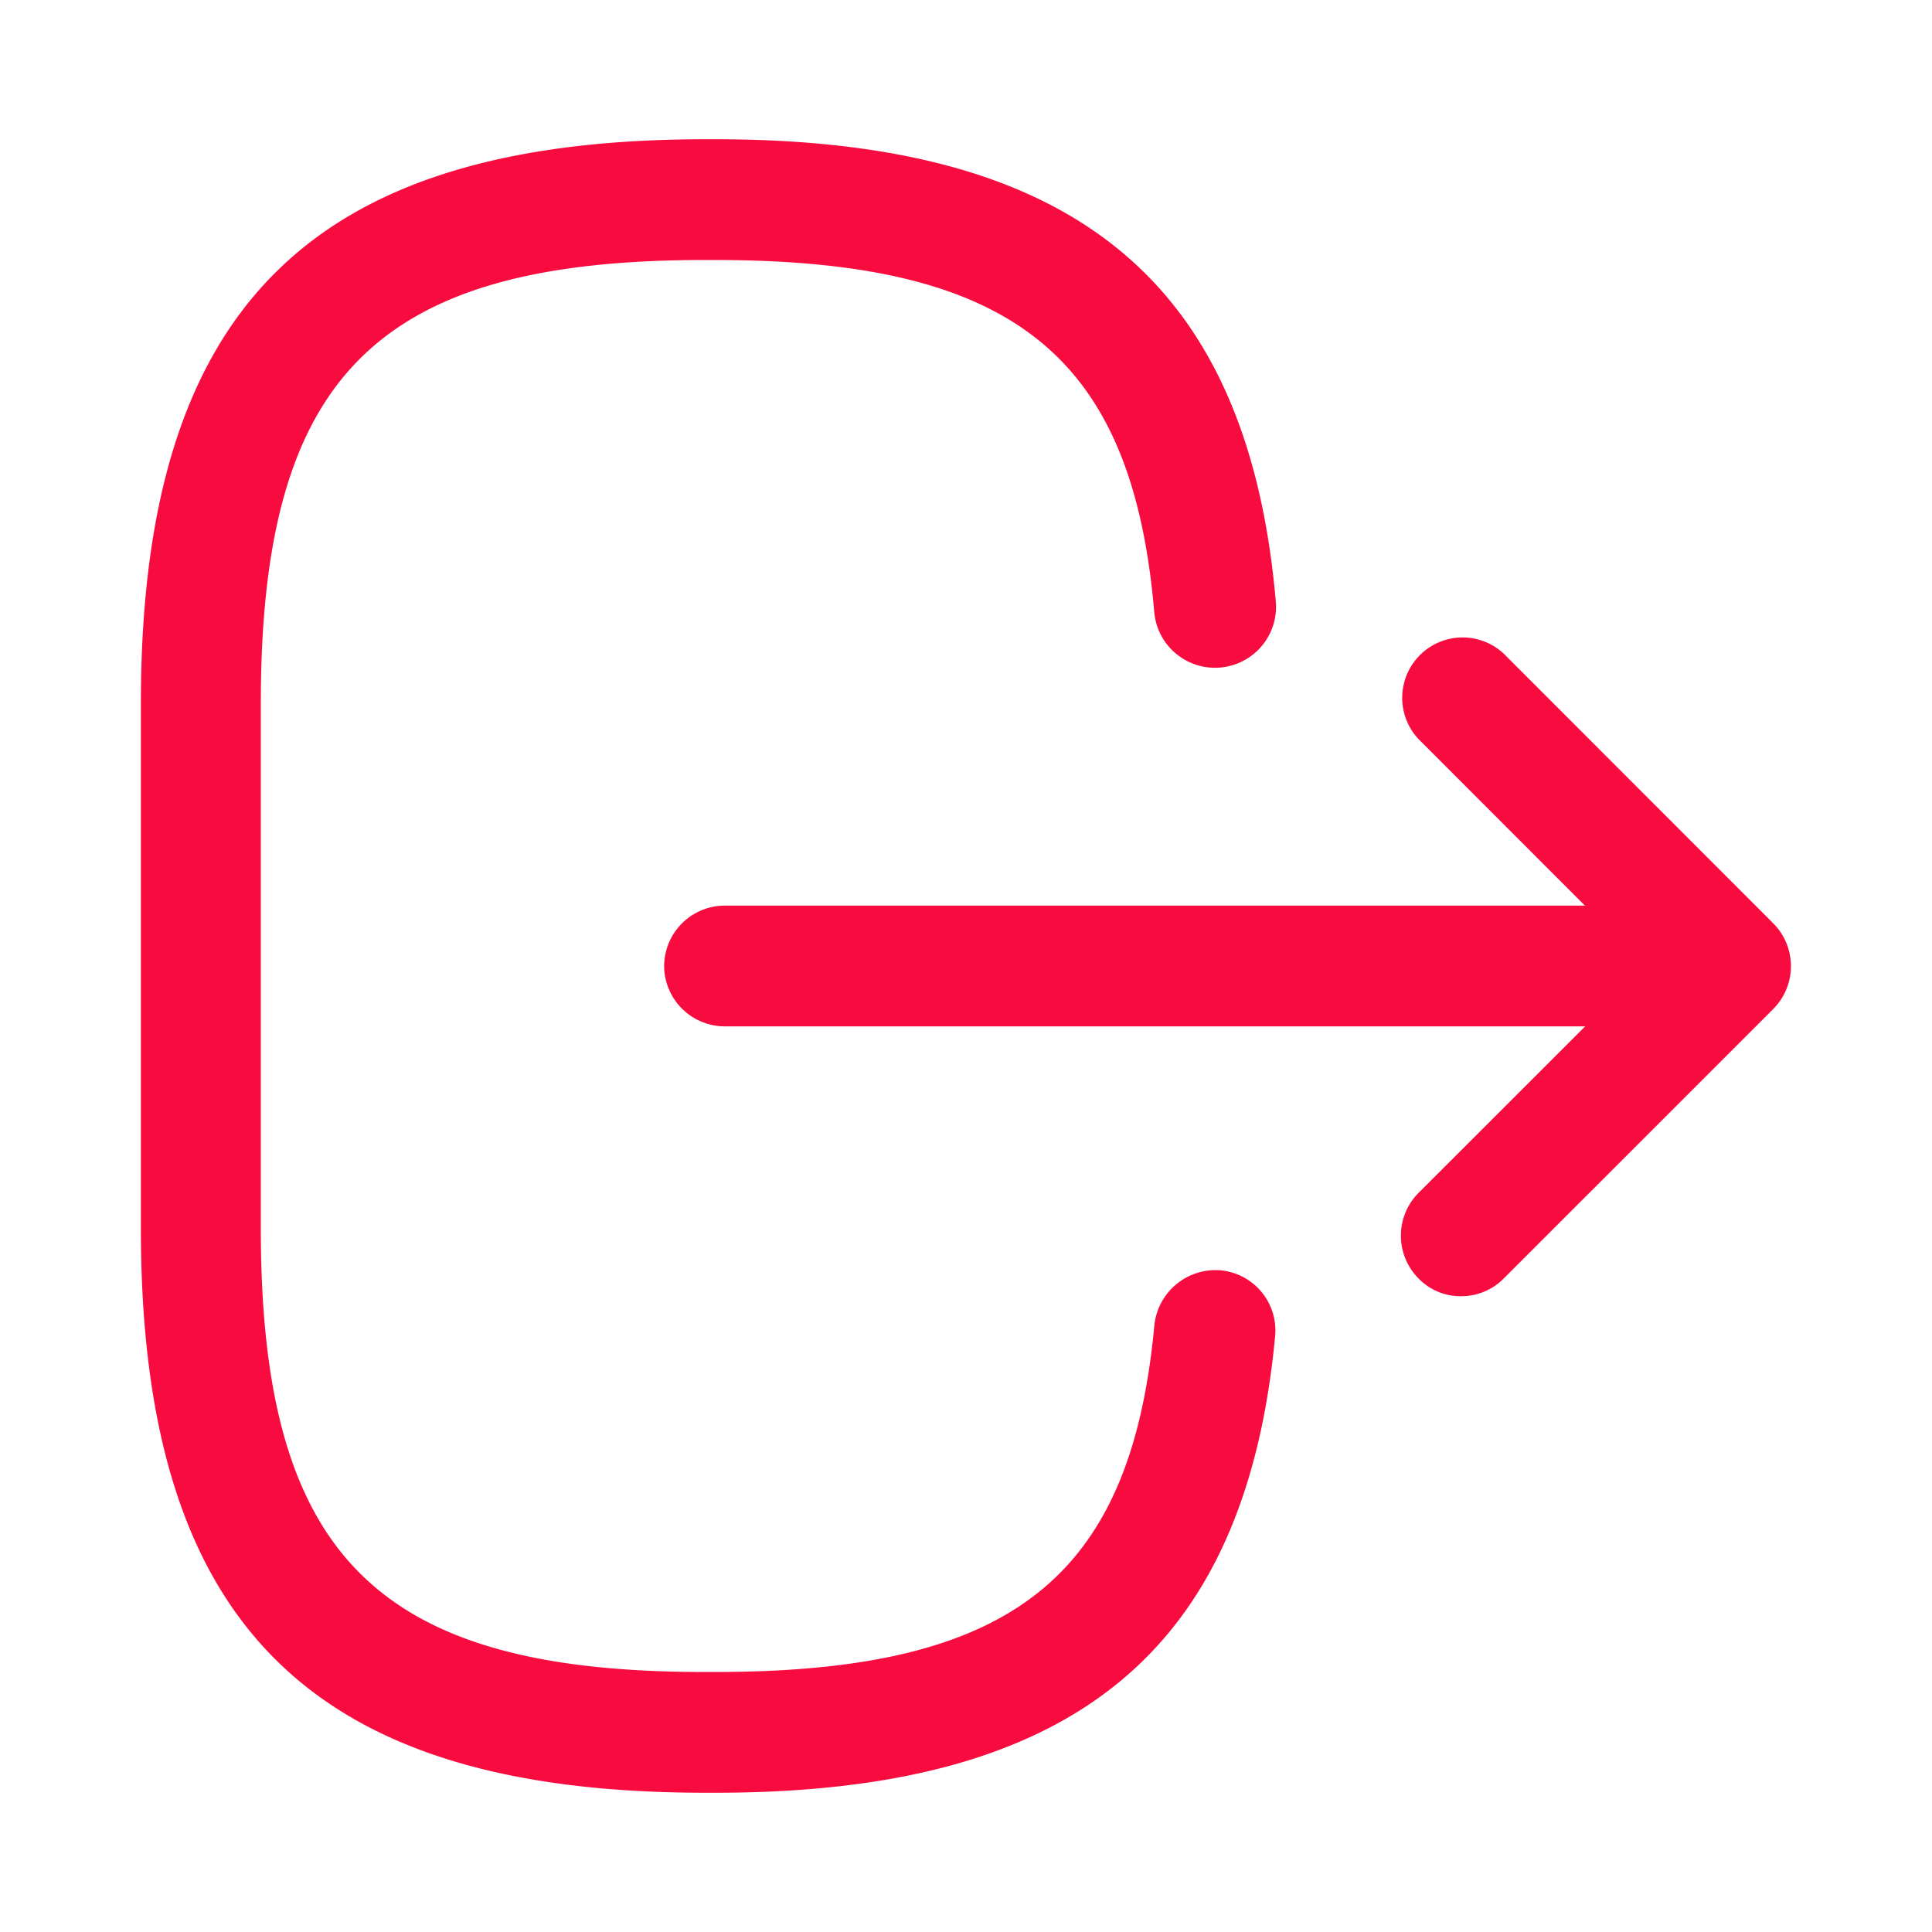 <svg id="vuesax_outline_logout" data-name="vuesax/outline/logout" xmlns="http://www.w3.org/2000/svg" width="24" height="24" viewBox="0 0 24 24">
  <g id="logout">
    <path id="Vector" d="M7.01,20.54h.13c4.44,0,6.58-1.75,6.95-5.67a.751.751,0,0,0-.68-.82.765.765,0,0,0-.82.68c-.29,3.14-1.77,4.31-5.46,4.31H7c-4.07,0-5.51-1.44-5.51-5.51V7.01C1.49,2.94,2.93,1.5,7,1.5h.13c3.71,0,5.19,1.19,5.46,4.39a.758.758,0,0,0,1.51-.13C13.76,1.78,11.61,0,7.14,0H7.01C2.1,0,0,2.1,0,7.01v6.52C0,18.44,2.1,20.54,7.01,20.54Z" transform="translate(1.75 1.73)" fill="#f80c40"/>
    <path id="Vector-2" data-name="Vector" d="M.75,1.5H12.13a.755.755,0,0,0,.75-.75A.755.755,0,0,0,12.13,0H.75A.755.755,0,0,0,0,.75.755.755,0,0,0,.75,1.5Z" transform="translate(8.25 11.25)" fill="#f80c40"/>
    <path id="Vector-3" data-name="Vector" d="M.748,8.2a.742.742,0,0,0,.53-.22l3.35-3.35a.754.754,0,0,0,0-1.06L1.278.218a.75.75,0,0,0-1.06,1.06L3.038,4.1.218,6.918a.754.754,0,0,0,0,1.06A.725.725,0,0,0,.748,8.2Z" transform="translate(17.402 7.902)" fill="#f80c40"/>
    <path id="Vector-4" data-name="Vector" d="M24,0H0V24H24Z" fill="none" opacity="0"/>
  </g>
</svg>

